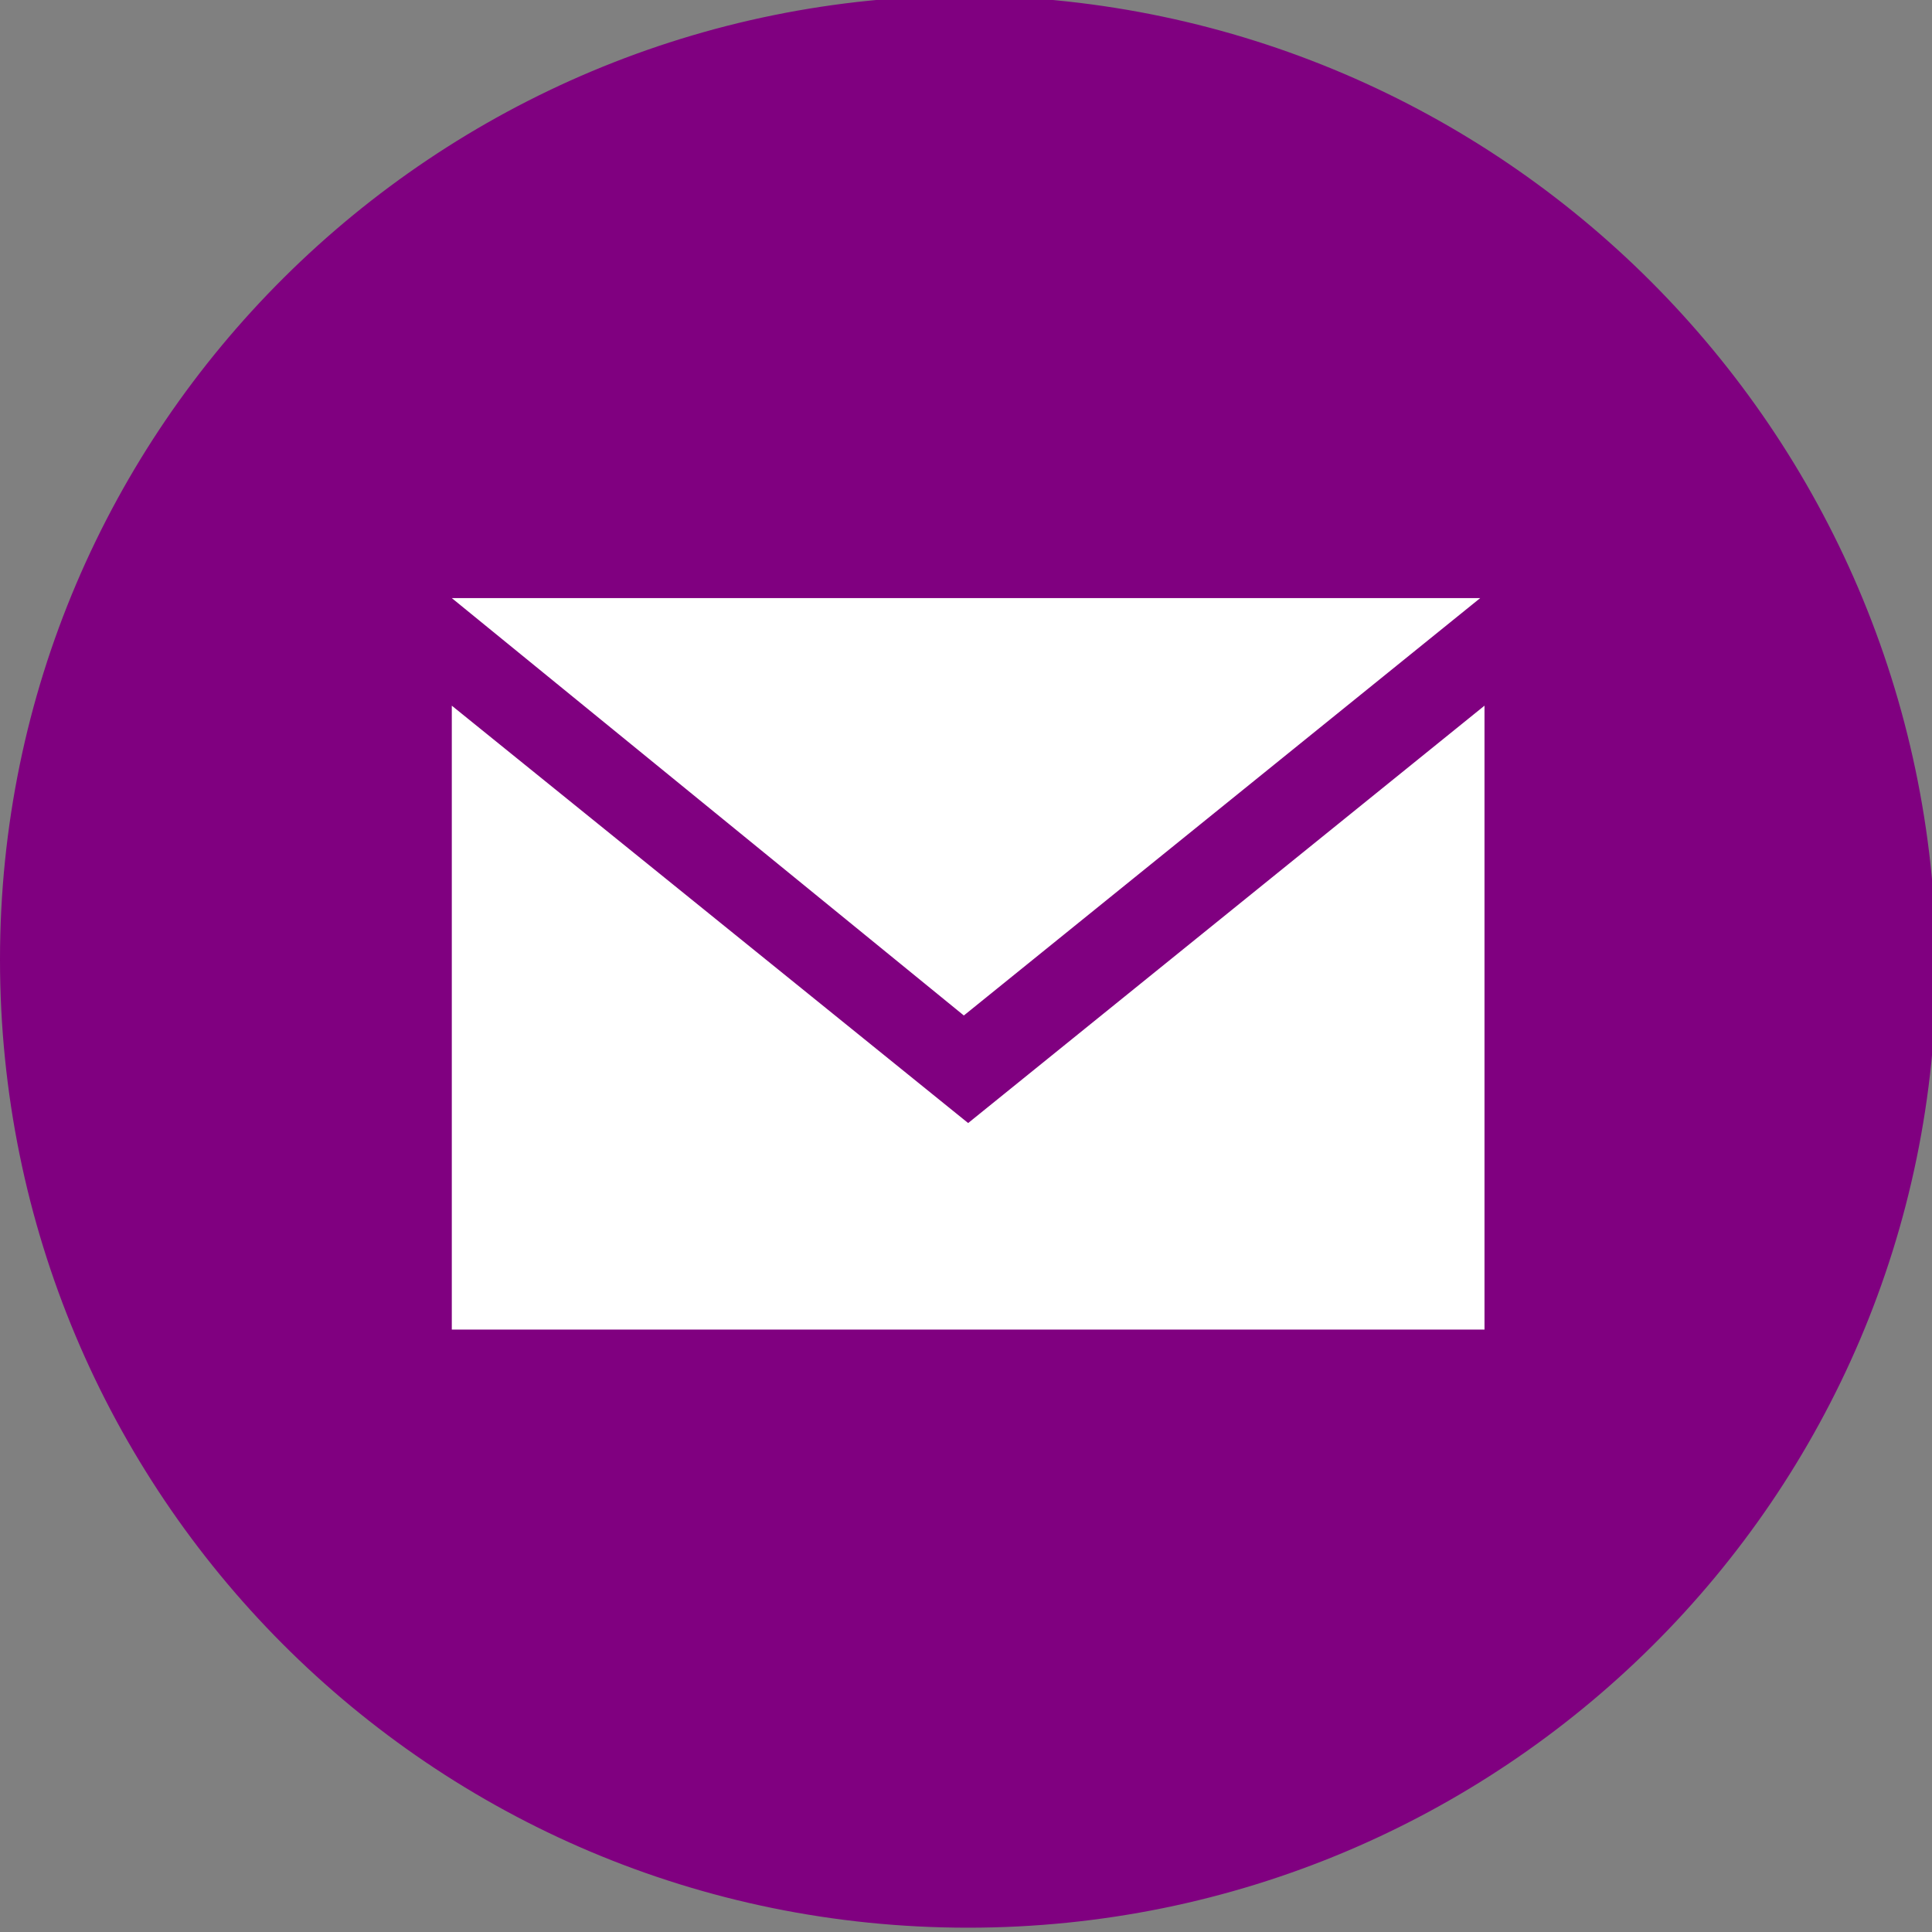 <?xml version="1.0" encoding="utf-8"?>
<!-- Generator: Adobe Illustrator 19.1.0, SVG Export Plug-In . SVG Version: 6.00 Build 0)  -->
<svg version="1.1" id="Layer_1" xmlns="http://www.w3.org/2000/svg" xmlns:xlink="http://www.w3.org/1999/xlink" x="0px" y="0px"
	 viewBox="-457 258.1 44.9 44.9" style="enable-background:new -457 258.1 44.9 44.9;" xml:space="preserve">
<rect x="-457" y="258.1" width="44.9" height="44.9" fill="#808080" stroke="none"/>
<style type="text/css">
	.st0{fill:#FFFFFF;}
	.st1{fill:none;}
	.st2{fill:#800080;}
</style>
<ellipse class="st0" cx="-434.4" cy="280.5" rx="19.3" ry="19.4"/>
<title>email</title>
<polygon class="st1" points="-446.5,274.5 -446.5,289.1 -422.5,289.1 -422.5,274.5 -434.6,284.2 "/>
<polygon class="st1" points="-422.6,272 -446.5,272 -434.6,281.7 "/>
<polygon class="st1" points="-446.5,274.5 -446.5,289.1 -422.5,289.1 -422.5,274.5 -434.5,284.2 "/>
<polygon class="st1" points="-422.6,272 -446.5,272 -434.5,281.7 "/>
<path class="st2" d="M-434.5,258C-434.5,258-434.5,258-434.5,258c-12.4,0-22.5,10-22.5,22.4c0,12.4,10,22.5,22.5,22.5
	c12.4,0,22.5-10,22.5-22.4C-412.1,268.1-422.1,258.1-434.5,258z M-422.6,272l-12,9.7l-11.9-9.7H-422.6z M-422.5,289h-24v-14.5
	l12,9.7l12-9.7V289z"/>
</svg>
